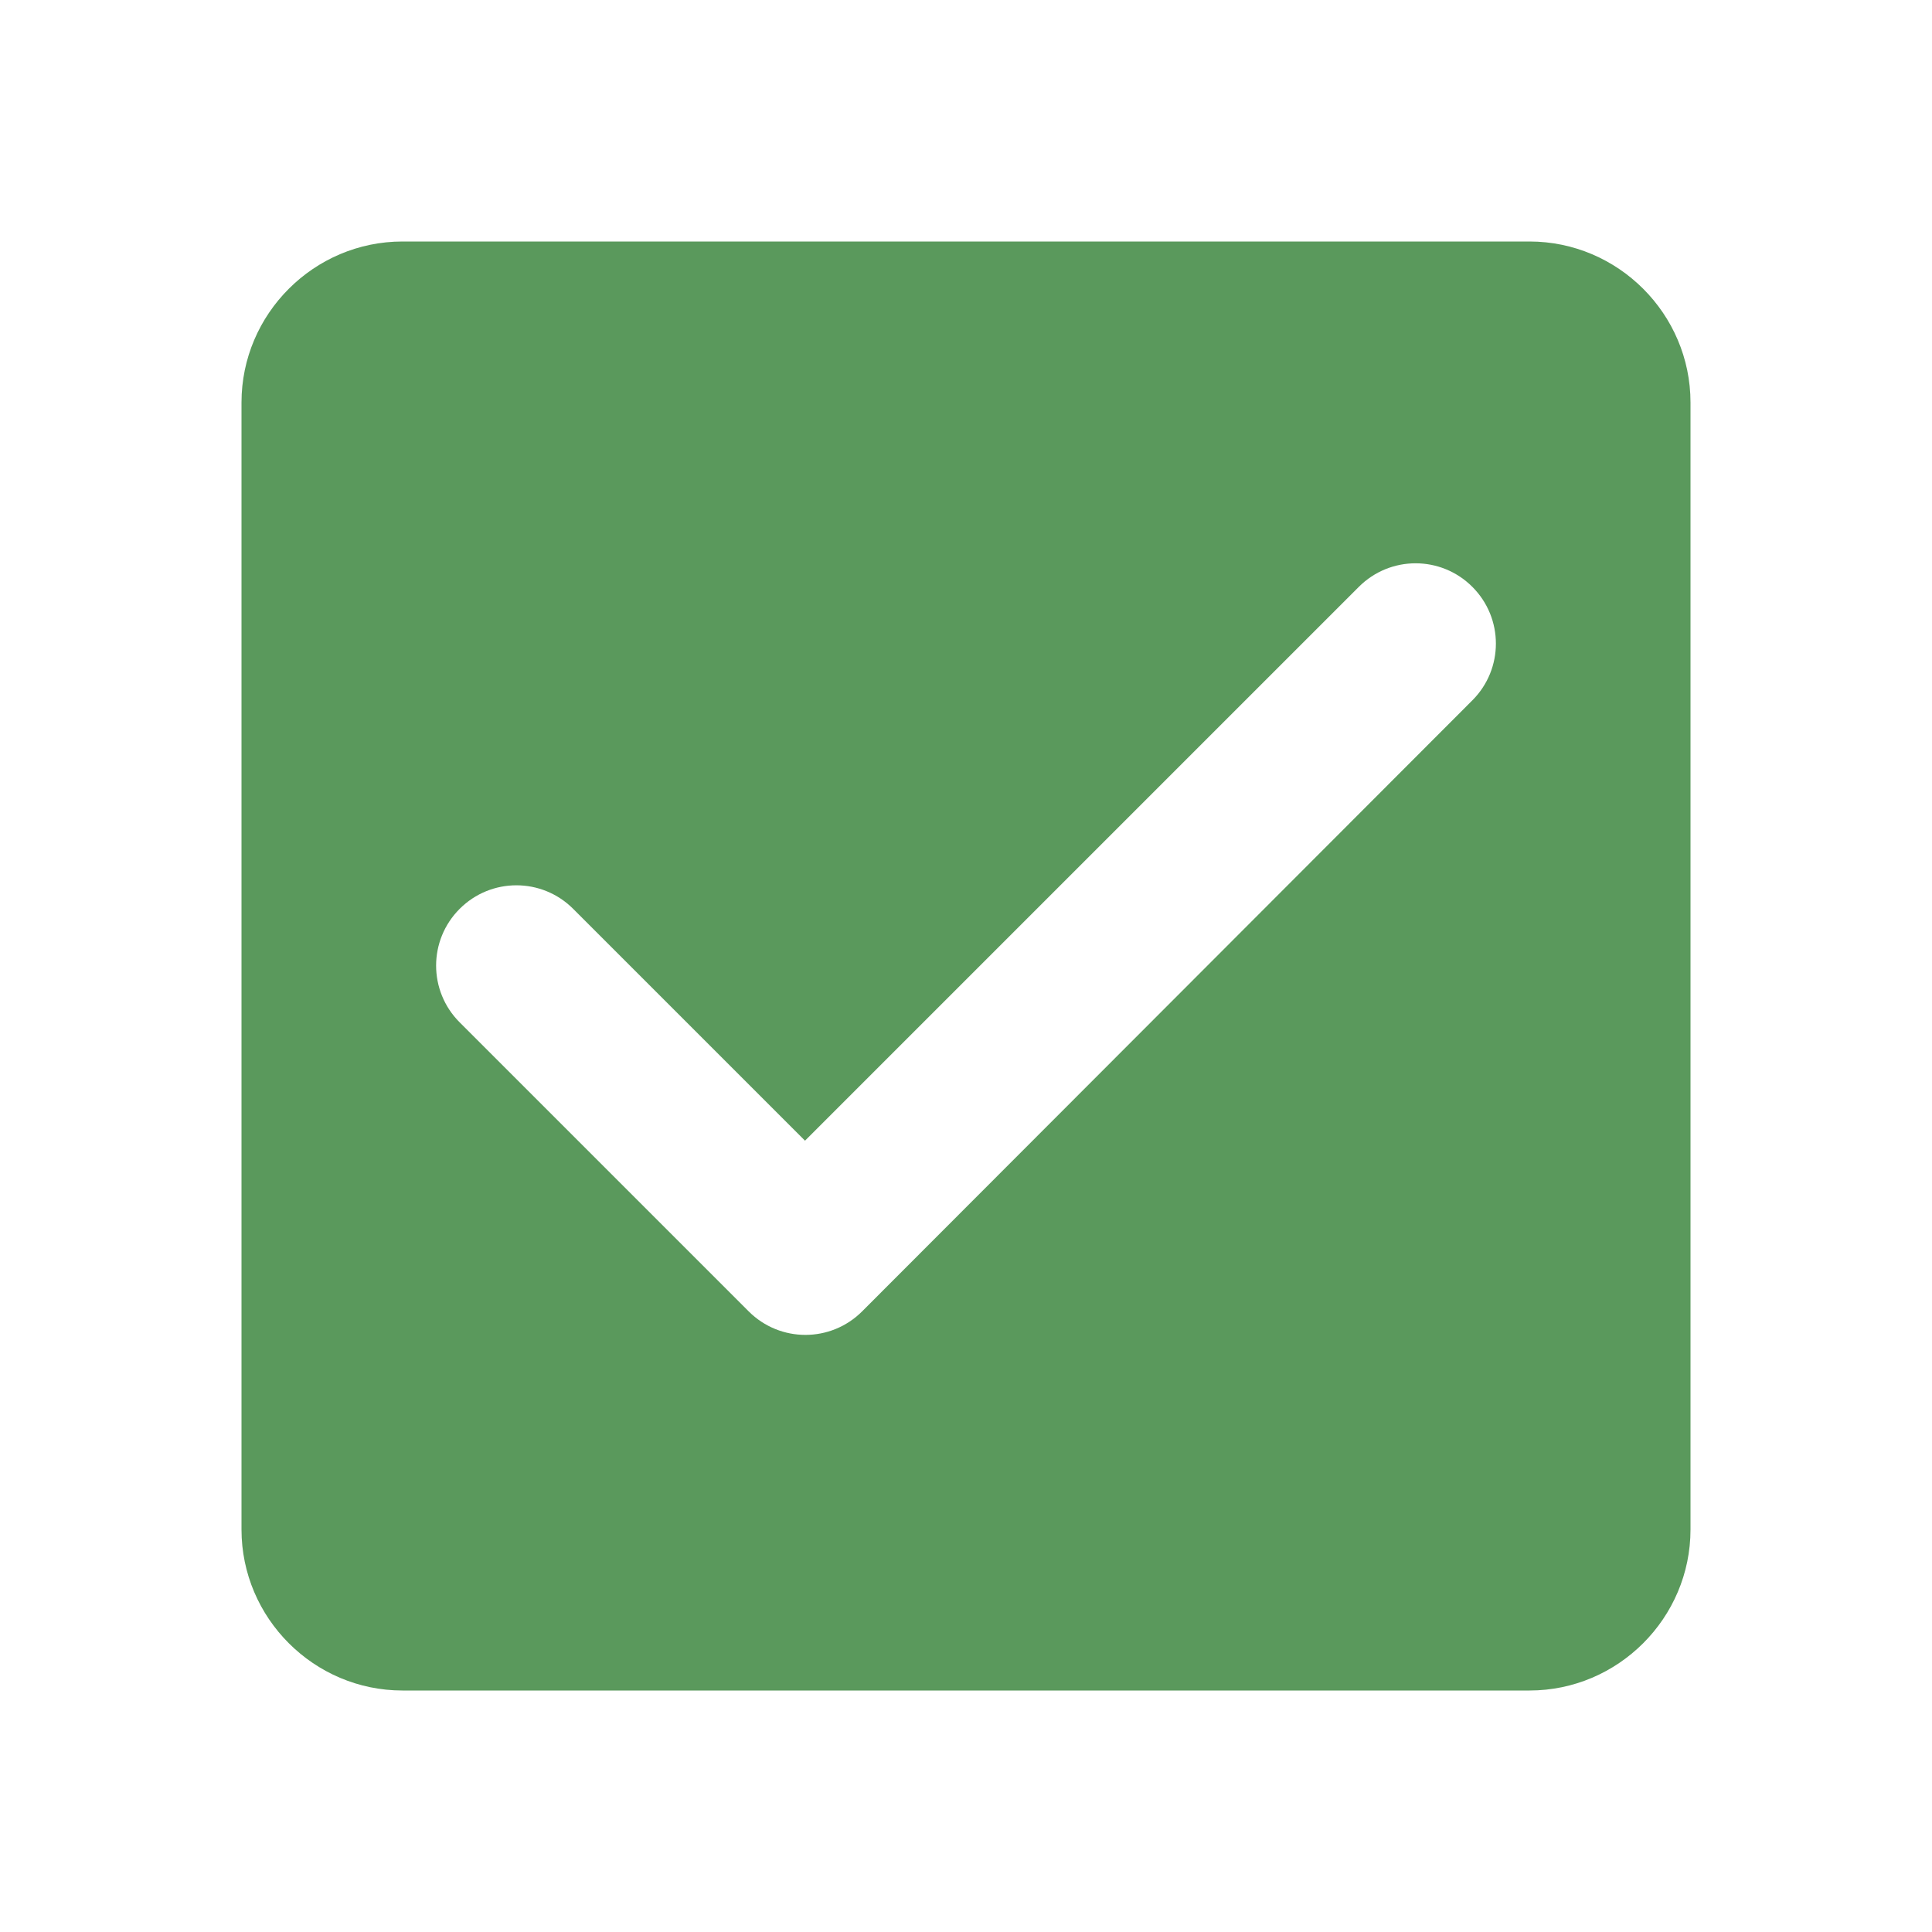 <svg width="36" height="36" viewBox="0 0 36 36" fill="none" xmlns="http://www.w3.org/2000/svg">
<path d="M28.5 4.5H7.5C5.85 4.5 4.5 5.85 4.5 7.5V28.5C4.5 30.15 5.85 31.5 7.5 31.5H28.5C30.15 31.5 31.5 30.15 31.5 28.5V7.5C31.5 5.85 30.15 4.5 28.5 4.5ZM16.065 24.435C15.48 25.02 14.535 25.02 13.95 24.435L8.565 19.05C7.98 18.465 7.98 17.52 8.565 16.935C9.15 16.35 10.095 16.35 10.68 16.935L15 21.255L25.32 10.935C25.905 10.35 26.85 10.35 27.435 10.935C28.02 11.52 28.02 12.465 27.435 13.05L16.065 24.435Z" fill="#5A995C"/>
</svg>

